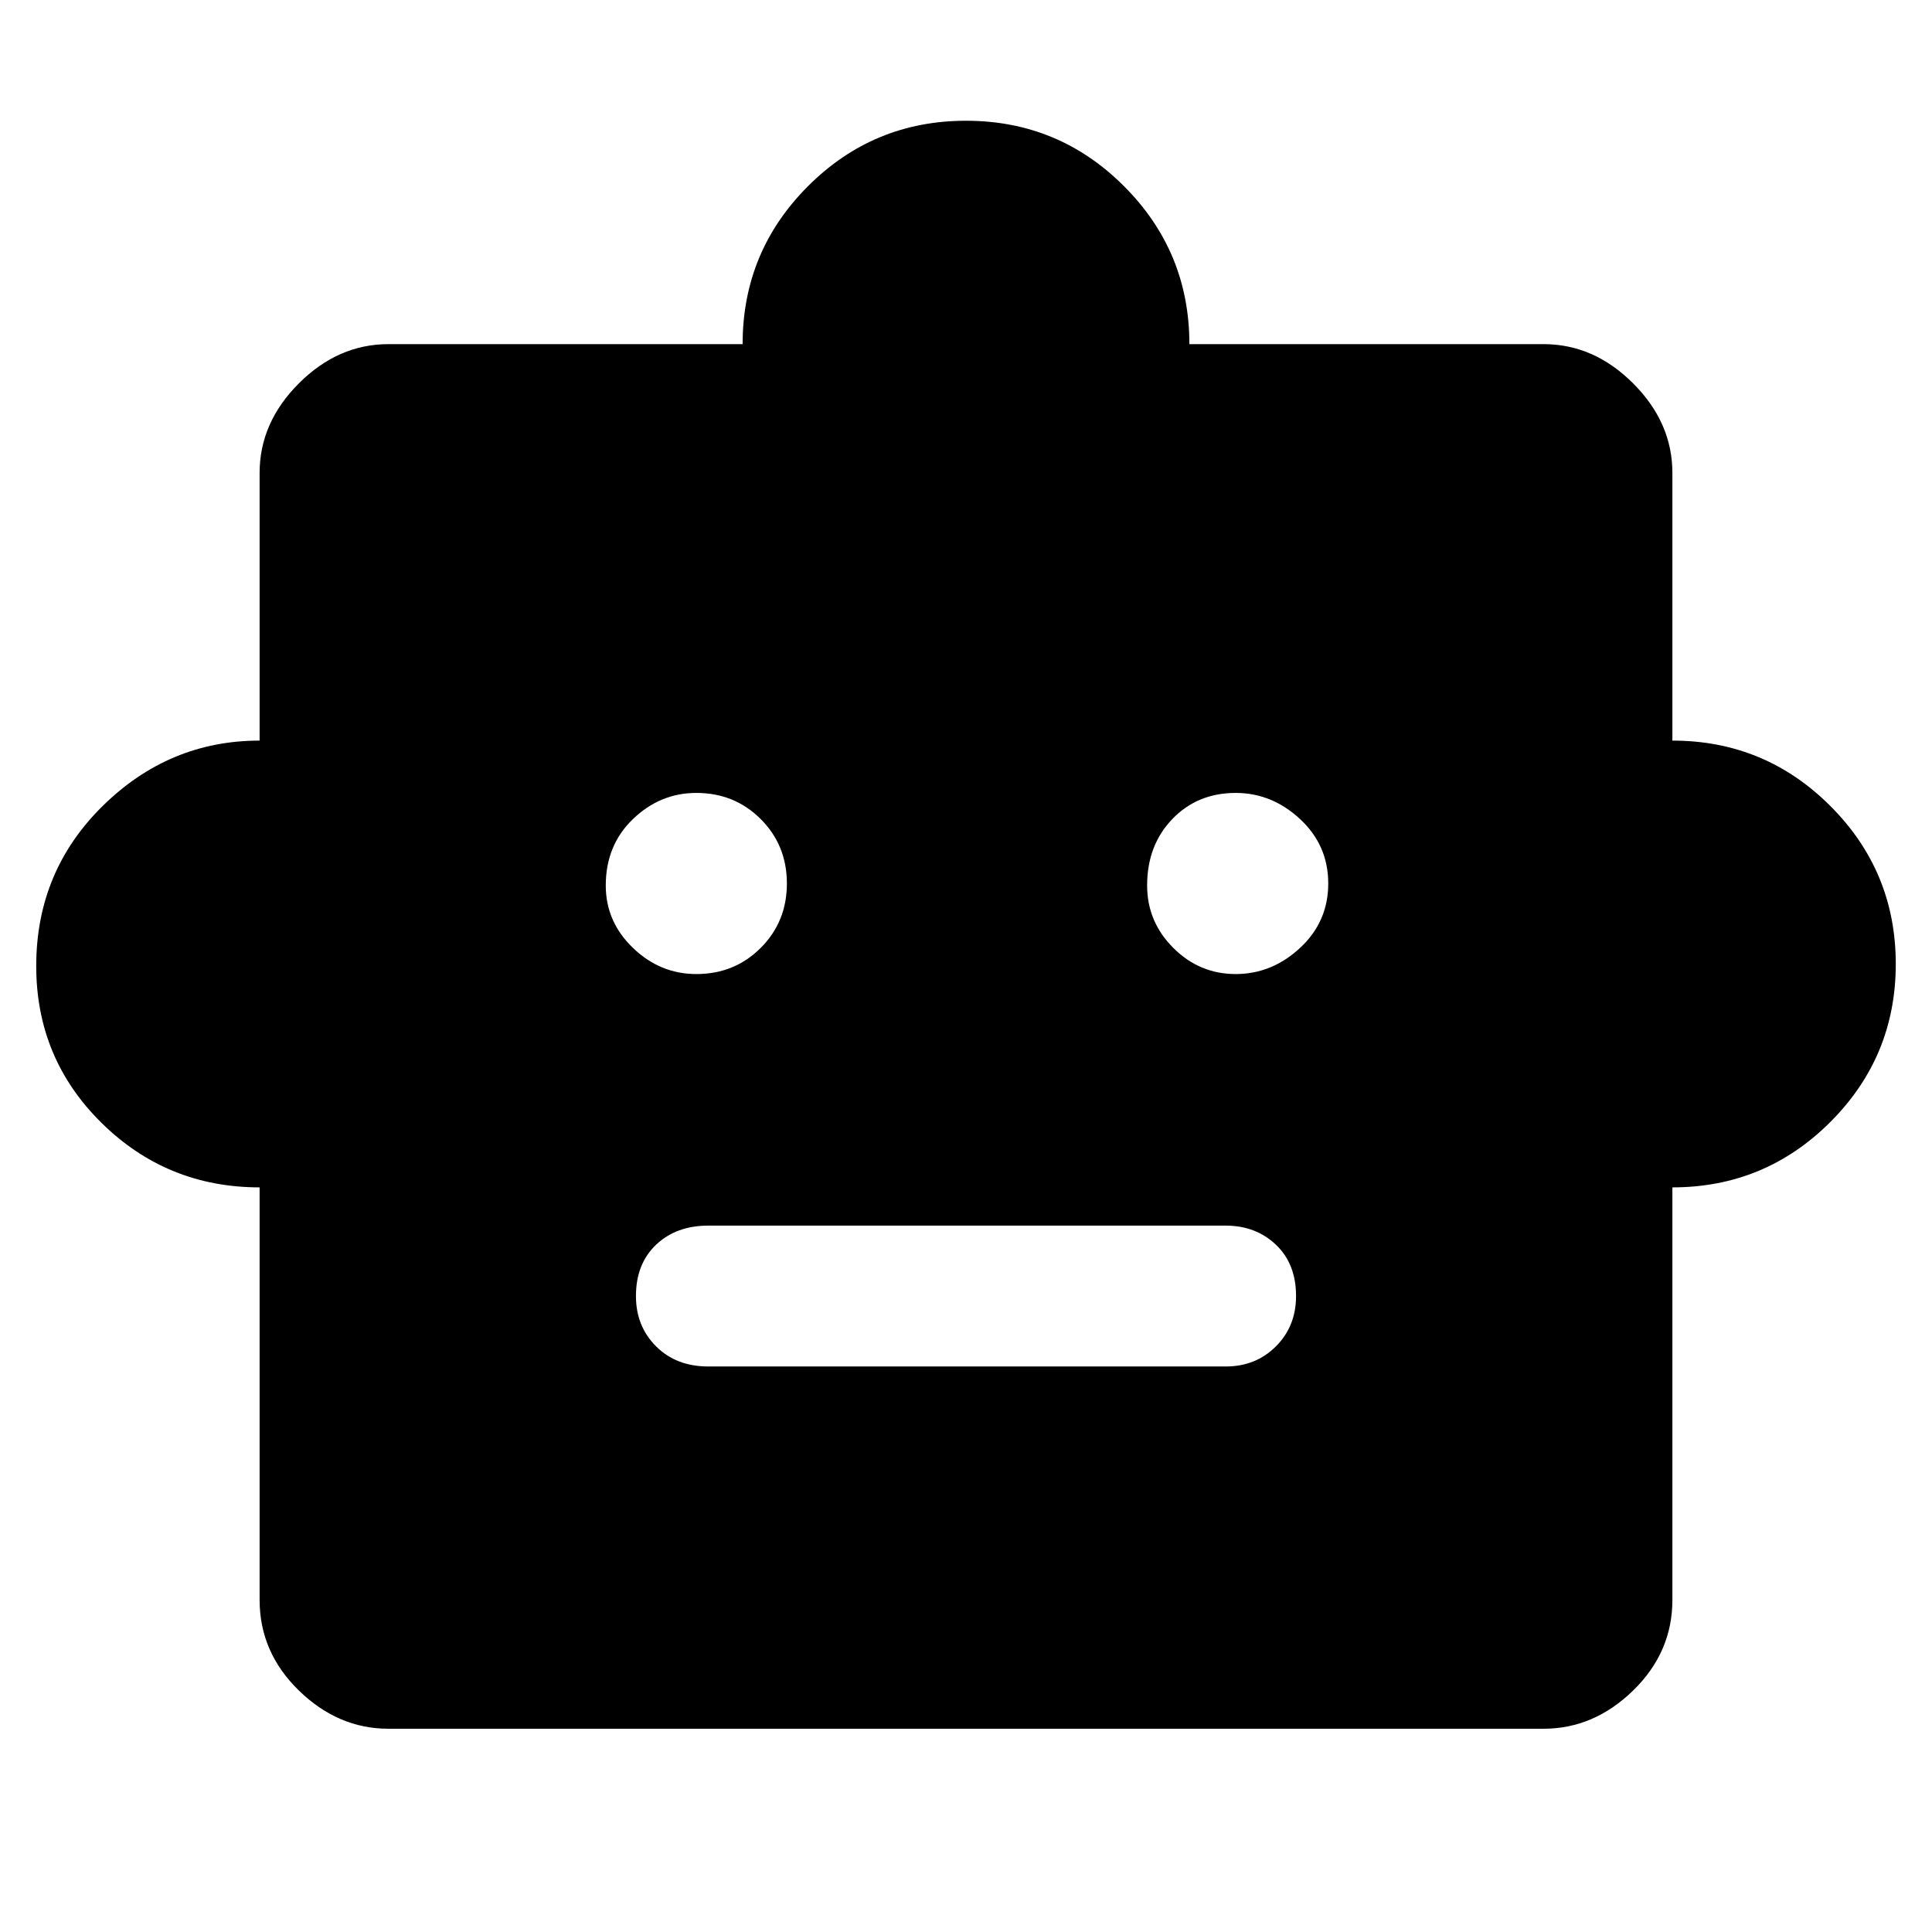 <svg xmlns="http://www.w3.org/2000/svg" height="48" width="48"><path d="M6.45 29.5Q4.15 29.5 2.525 27.9Q0.9 26.3 0.9 24Q0.9 21.65 2.55 20.025Q4.2 18.4 6.45 18.4V11.75Q6.45 10.5 7.425 9.525Q8.4 8.55 9.65 8.55H18.45Q18.45 6.25 20.075 4.625Q21.7 3 24 3Q26.3 3 27.925 4.625Q29.55 6.25 29.55 8.55H38.35Q39.6 8.55 40.575 9.525Q41.55 10.5 41.55 11.75V18.4Q43.85 18.4 45.475 20.025Q47.1 21.65 47.1 23.95Q47.1 26.25 45.475 27.875Q43.85 29.5 41.55 29.5V39.75Q41.55 41.05 40.575 42Q39.6 42.95 38.35 42.95H9.65Q8.4 42.95 7.425 42Q6.45 41.05 6.45 39.75ZM17.3 24.2Q18.25 24.2 18.9 23.55Q19.55 22.9 19.55 21.95Q19.55 21 18.9 20.35Q18.25 19.7 17.3 19.7Q16.4 19.7 15.725 20.35Q15.05 21 15.05 22Q15.05 22.9 15.725 23.55Q16.4 24.2 17.3 24.2ZM30.7 24.2Q31.6 24.2 32.3 23.55Q33 22.9 33 21.95Q33 21 32.3 20.35Q31.6 19.7 30.7 19.7Q29.75 19.7 29.125 20.35Q28.5 21 28.5 22Q28.5 22.9 29.15 23.55Q29.8 24.2 30.7 24.2ZM17.6 33.95H30.45Q31.2 33.95 31.7 33.45Q32.2 32.95 32.2 32.2Q32.2 31.4 31.7 30.925Q31.2 30.45 30.45 30.45H17.6Q16.8 30.45 16.3 30.925Q15.8 31.4 15.8 32.2Q15.8 32.95 16.3 33.45Q16.8 33.95 17.6 33.95Z"/></svg>